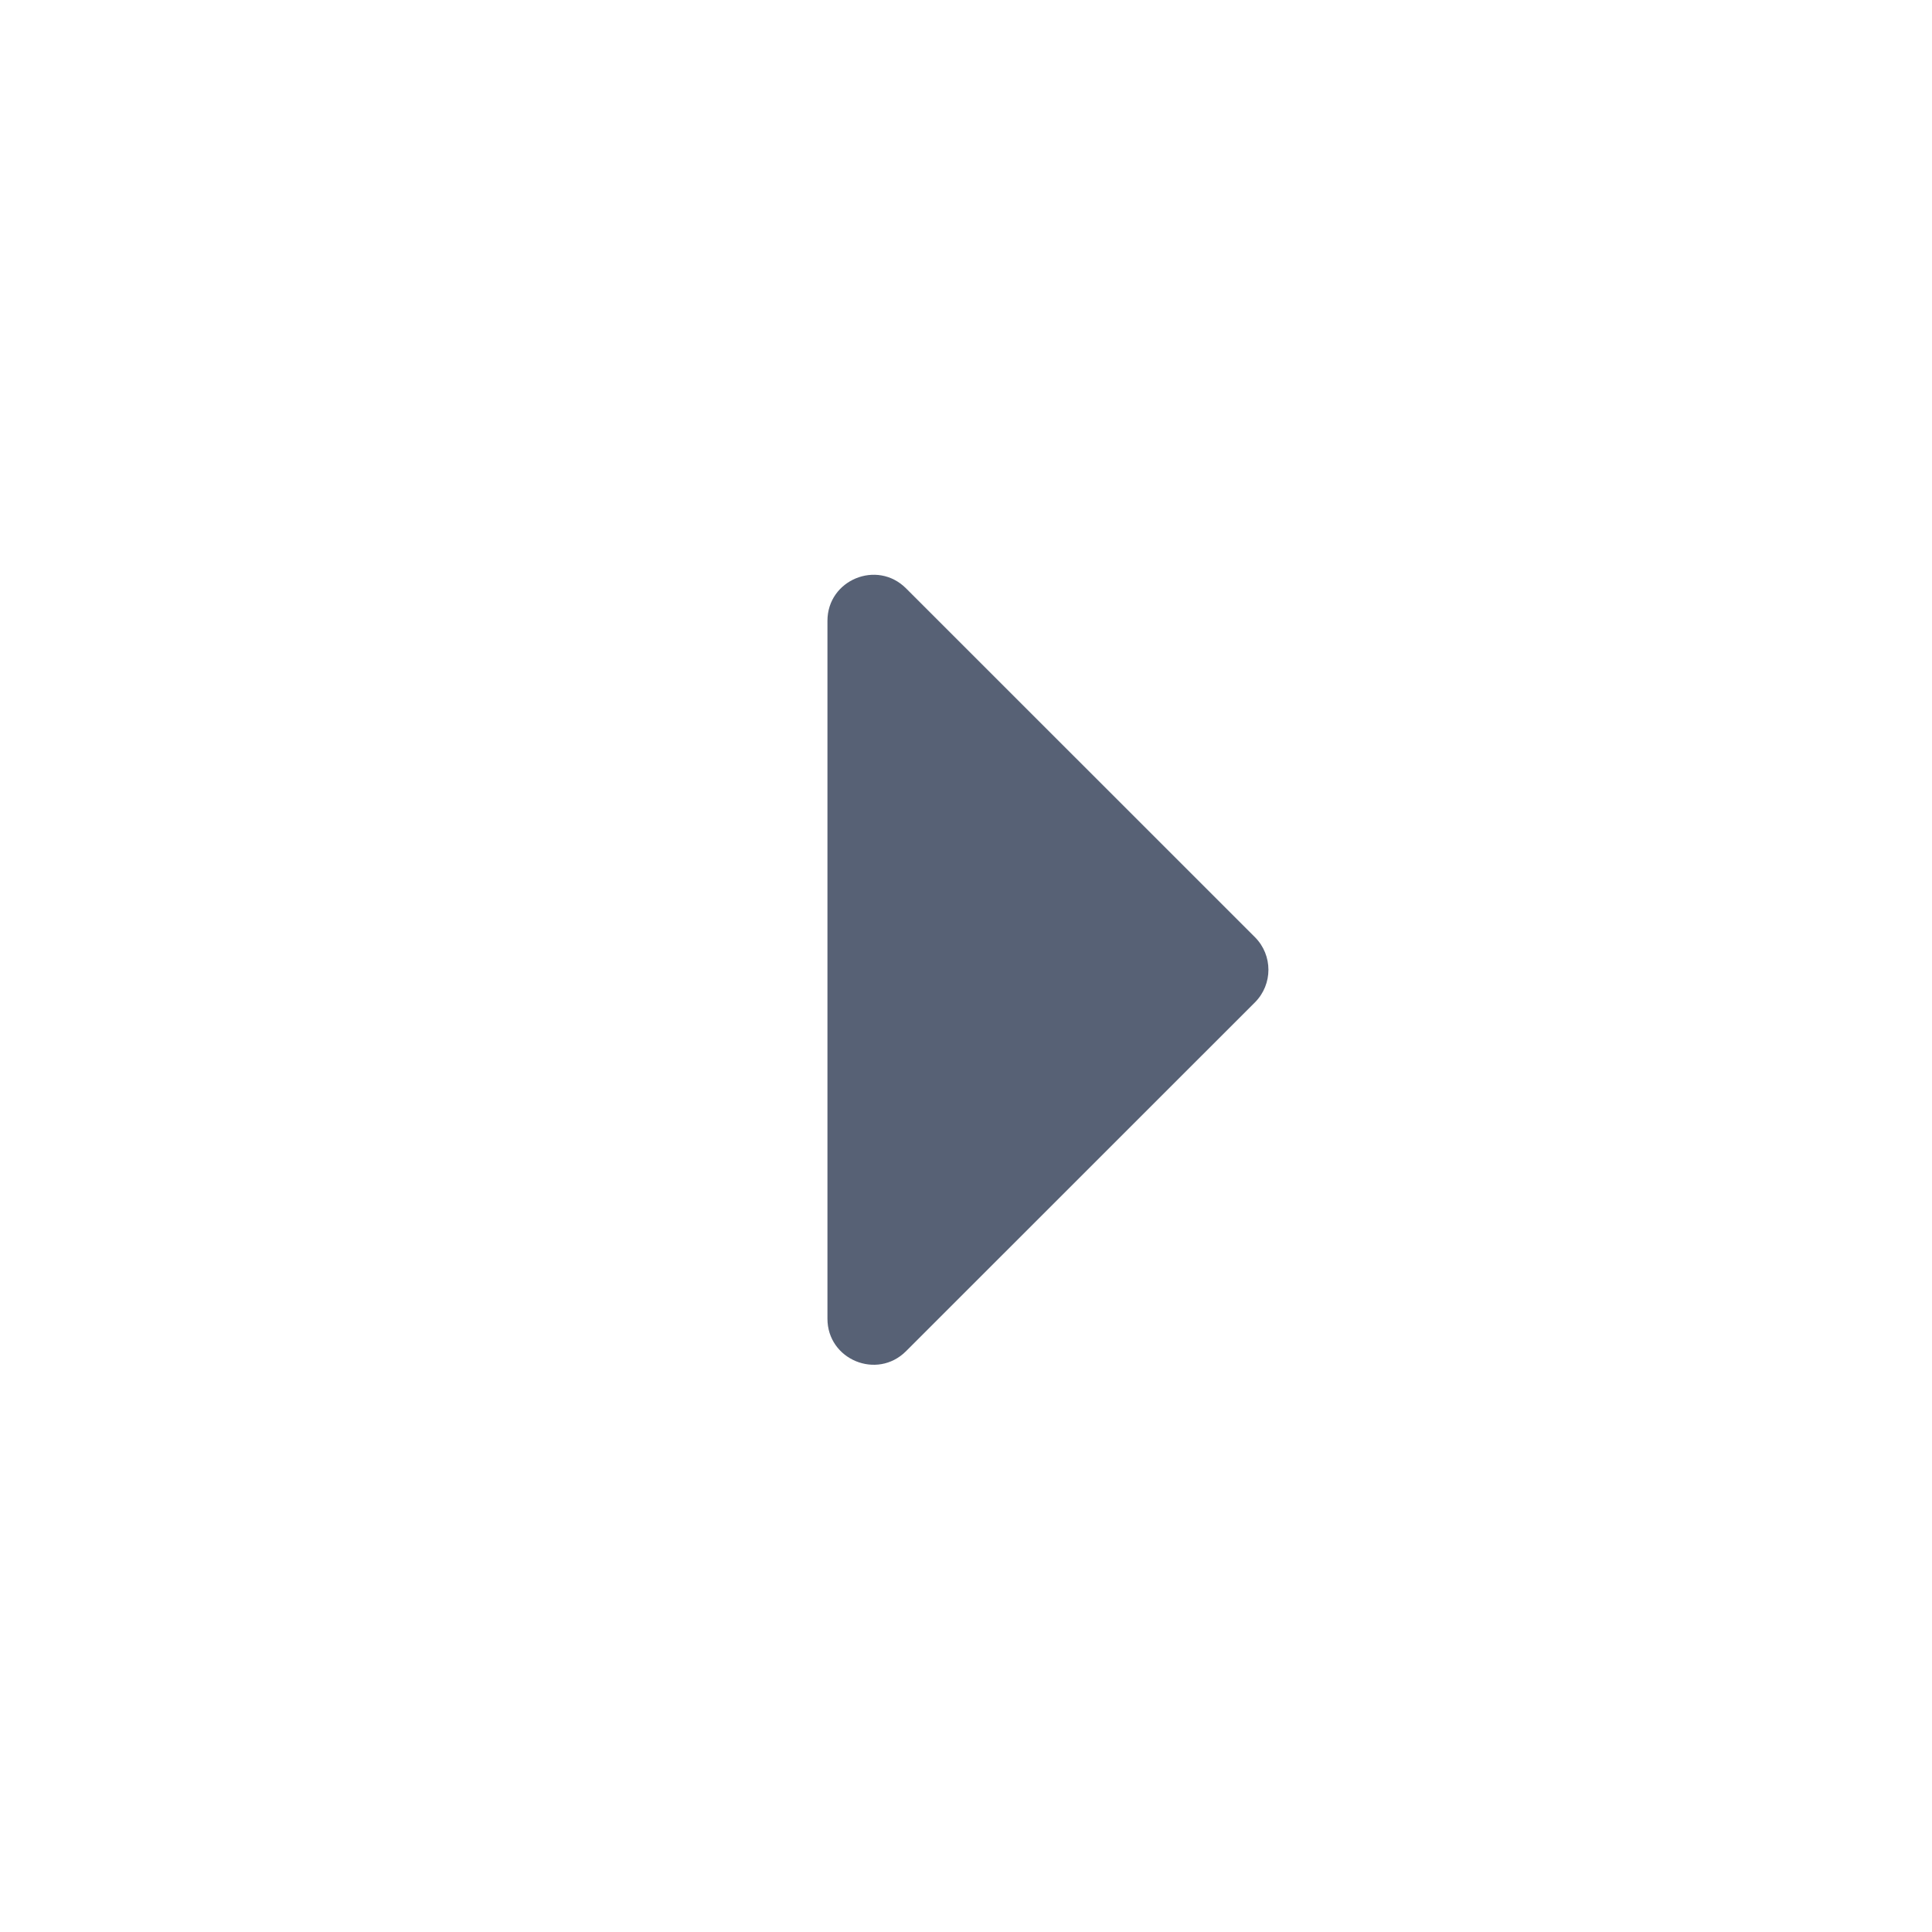 <svg width="21" height="21" viewBox="0 0 21 21" fill="none" xmlns="http://www.w3.org/2000/svg">
<path d="M13.641 10.187L9.848 6.395C9.533 6.08 8.994 6.303 8.994 6.748V14.334C8.994 14.779 9.533 15.002 9.848 14.687L13.641 10.895C13.836 10.699 13.836 10.383 13.641 10.187Z" fill="#576175"/>
</svg>
